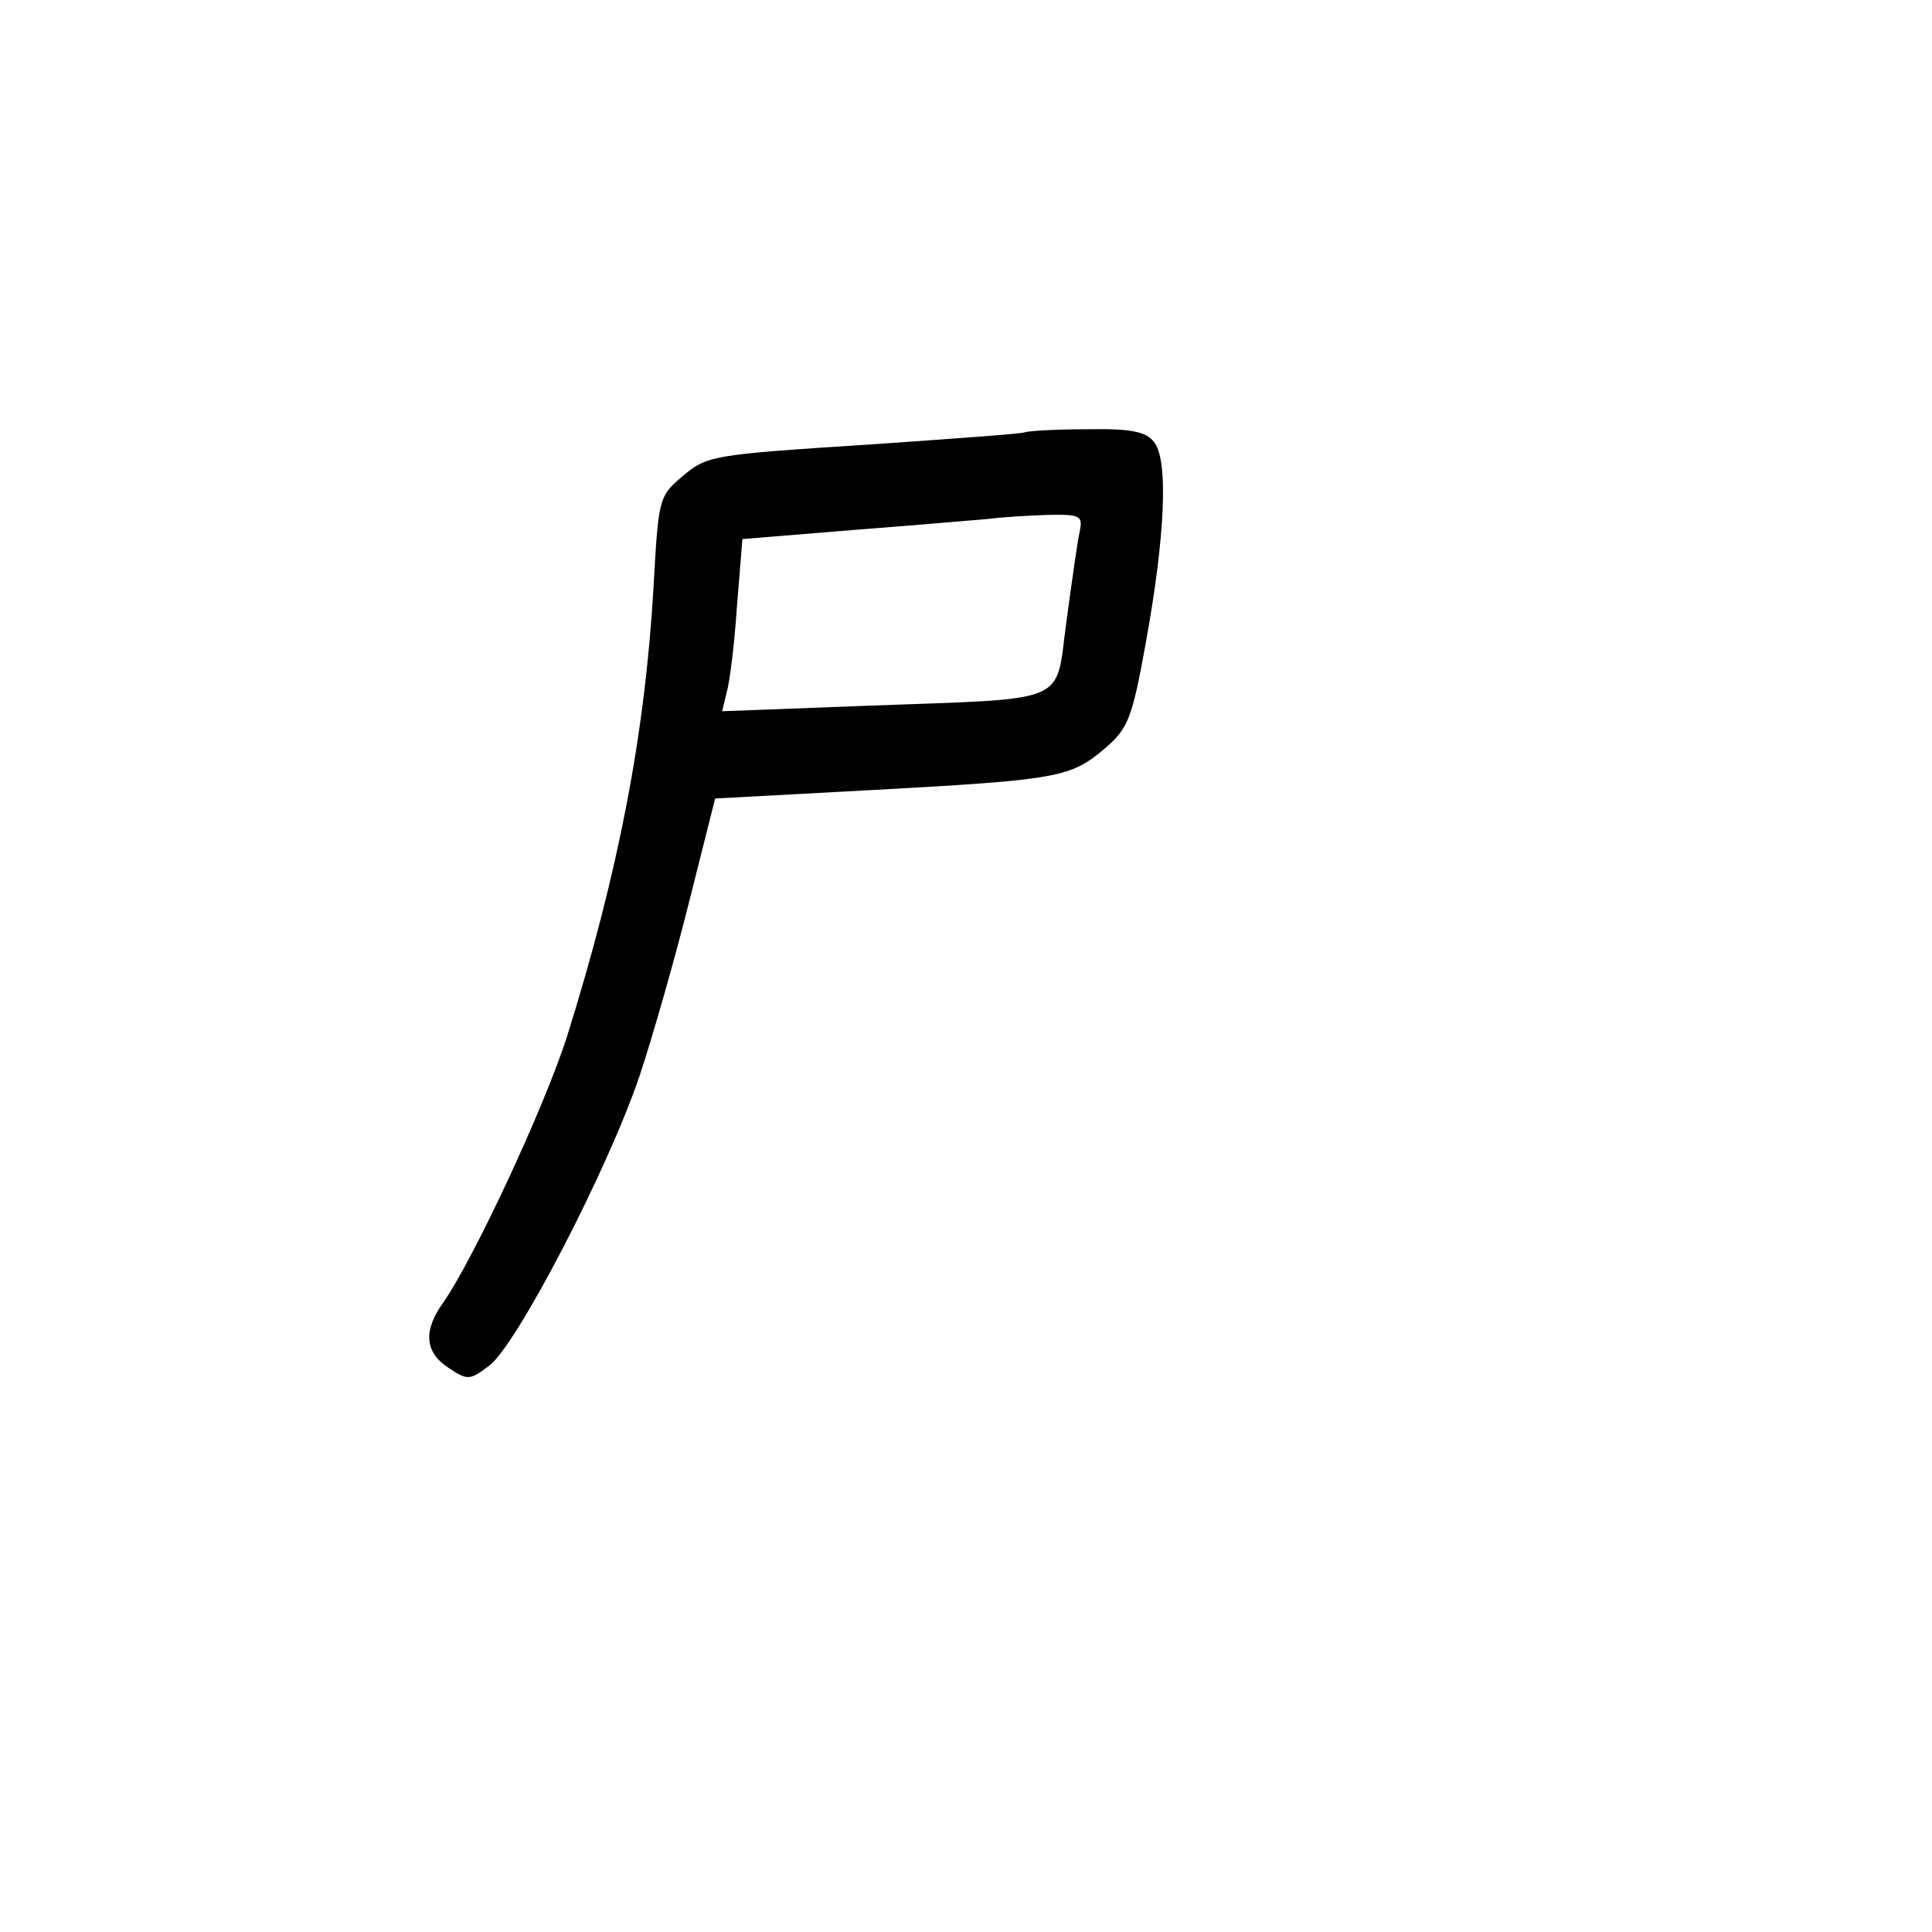 <?xml version="1.0" standalone="no"?>
<!DOCTYPE svg PUBLIC "-//W3C//DTD SVG 20010904//EN"
 "http://www.w3.org/TR/2001/REC-SVG-20010904/DTD/svg10.dtd">
<svg version="1.0" xmlns="http://www.w3.org/2000/svg"
 width="248pt" height="248pt" viewBox="0 0 248 248"
 preserveAspectRatio="xMidYMid meet">
<g transform="translate(0,248) scale(0.1,-0.1)"
fill="#000000" stroke="none">
<path d="M1315 1925 c-5 -2 -91 -8 -190 -15 -216 -14 -217 -14 -252 -44 -27
-23 -28 -29 -34 -138 -11 -191 -45 -367 -111 -578 -29 -91 -120 -286 -159
-342 -26 -36 -24 -64 7 -84 24 -16 27 -16 52 3 35 26 152 251 193 372 17 51
46 153 64 225 l33 131 204 11 c237 13 252 16 296 53 30 26 35 37 53 137 25
138 29 235 10 257 -10 13 -30 17 -85 16 -39 0 -75 -2 -81 -4z m71 -127 c-3
-13 -10 -64 -17 -115 -15 -109 9 -99 -258 -109 l-184 -7 6 25 c4 14 10 64 13
110 l7 86 146 12 c80 6 157 13 171 14 14 2 46 4 73 5 44 1 47 -1 43 -21z"/>
</g>
</svg>
